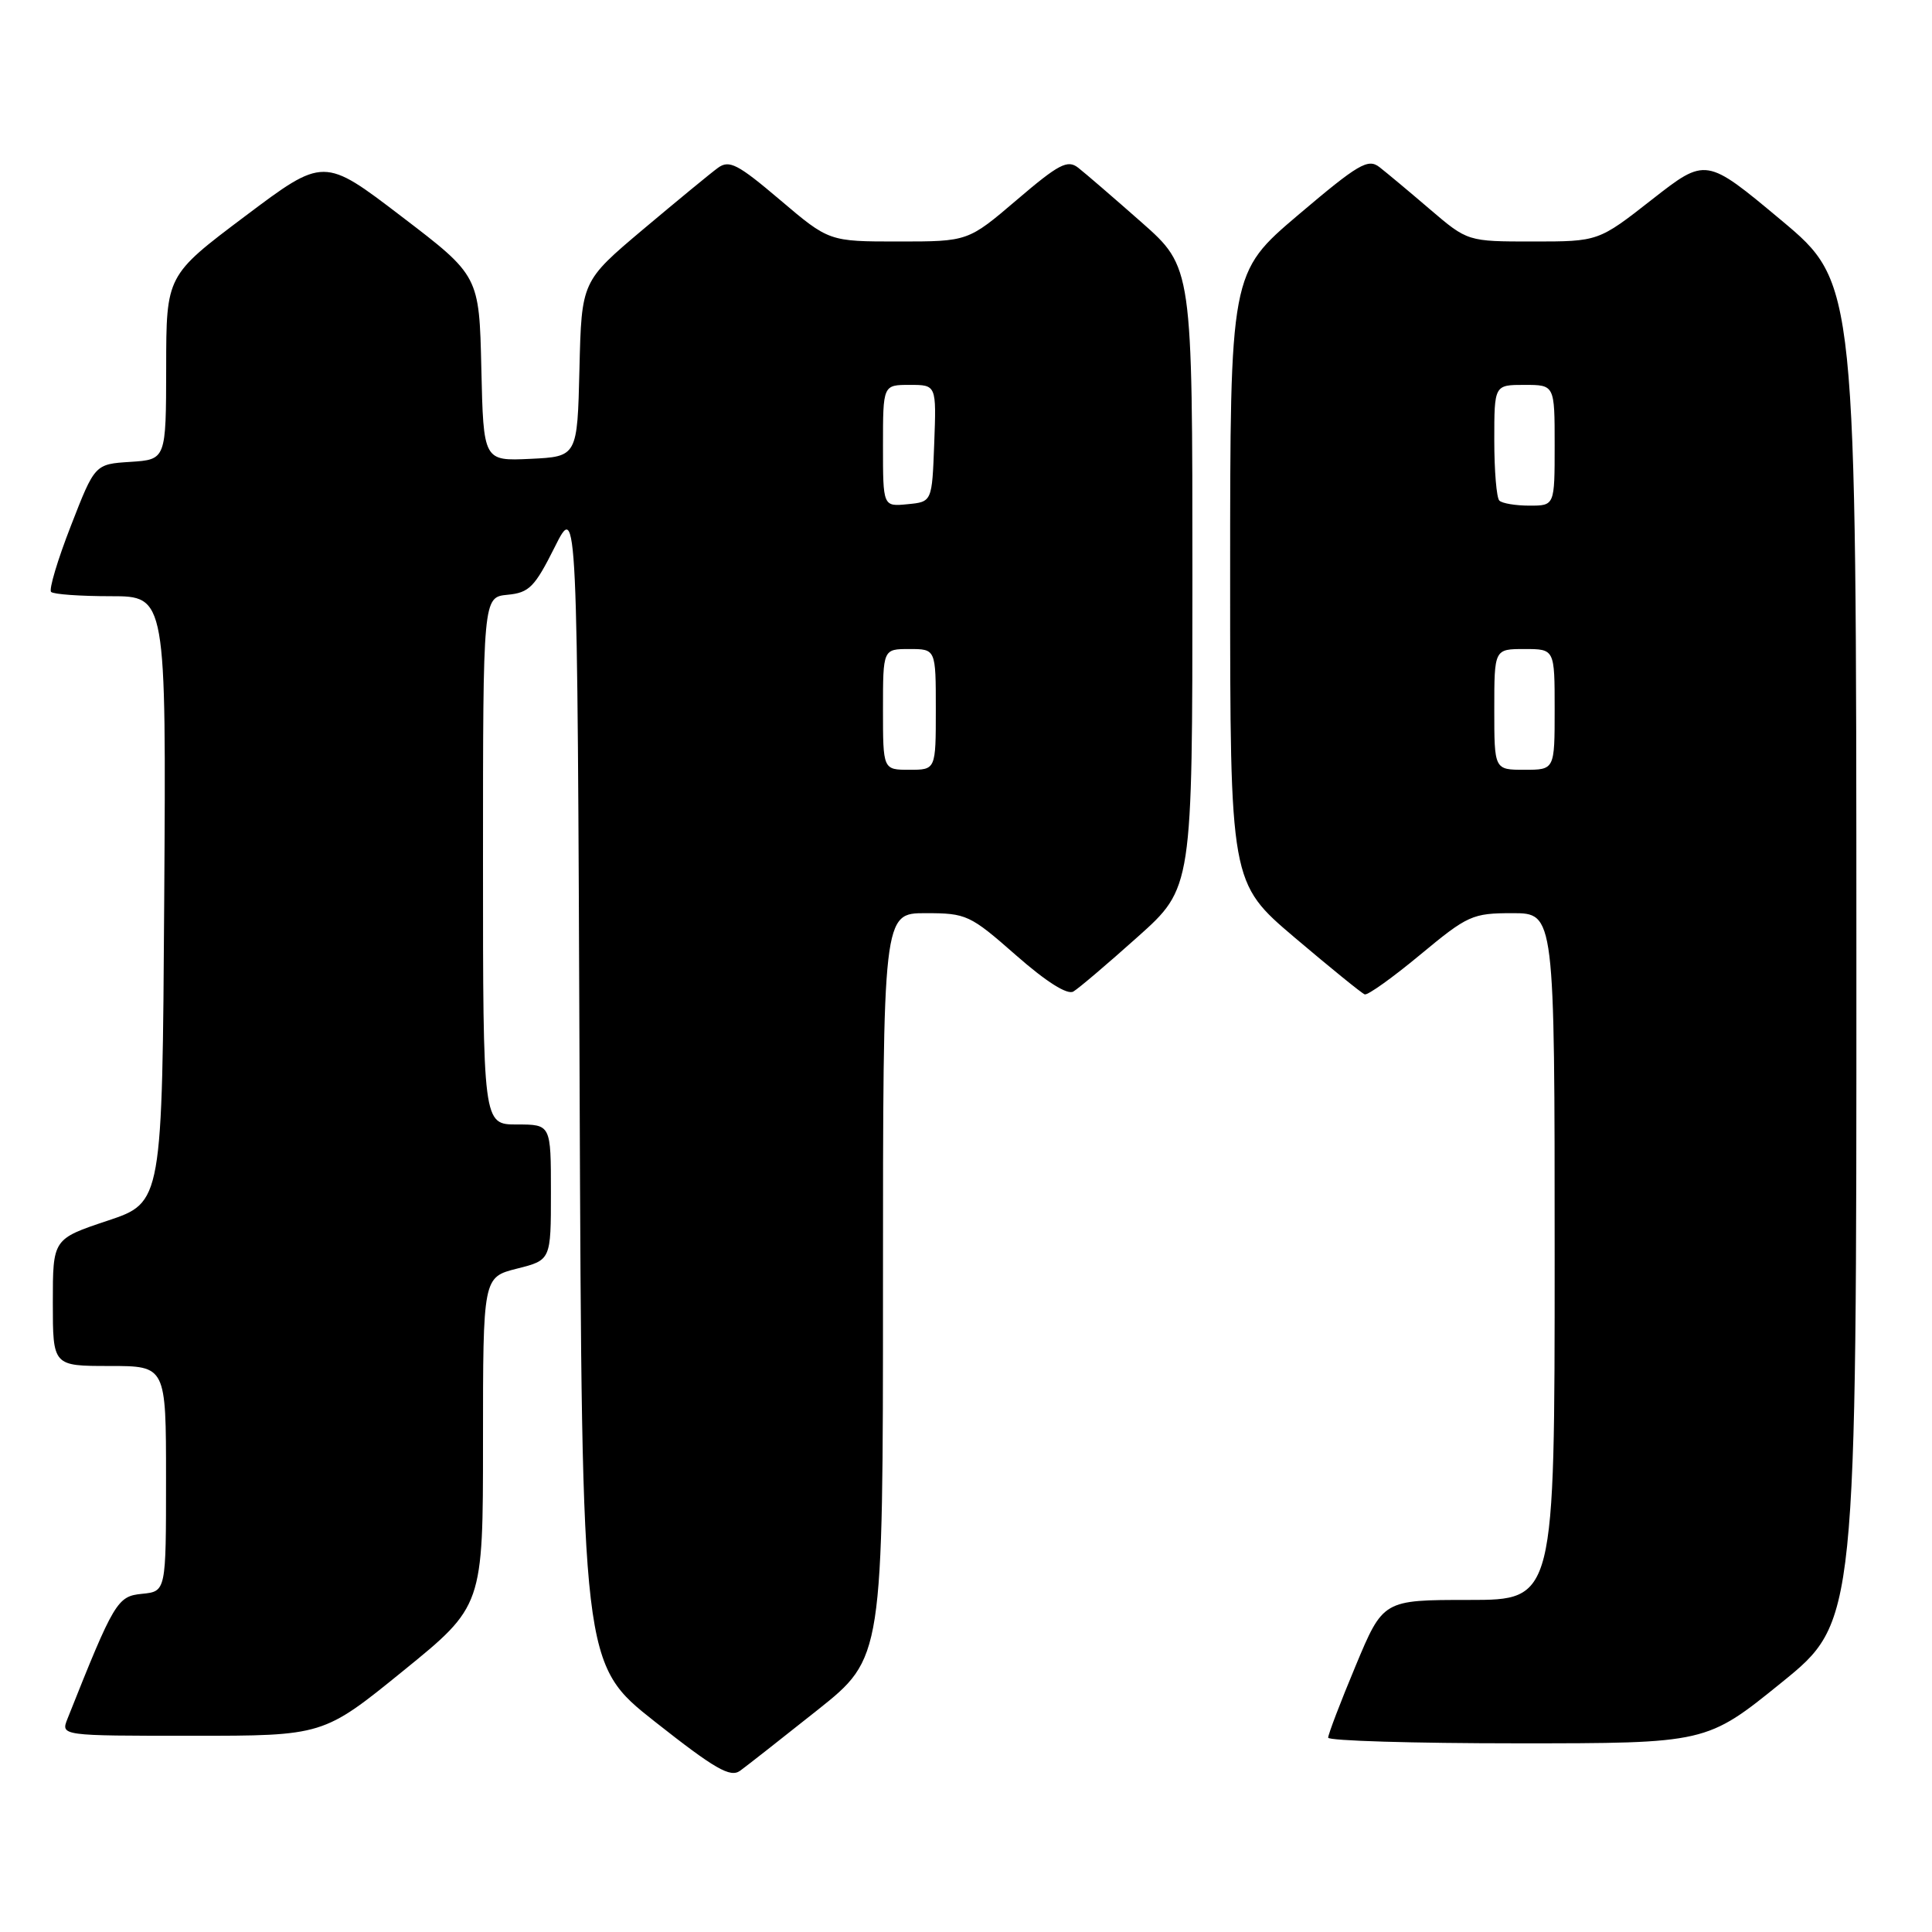<?xml version="1.0" encoding="UTF-8" standalone="no"?>
<!DOCTYPE svg PUBLIC "-//W3C//DTD SVG 1.1//EN" "http://www.w3.org/Graphics/SVG/1.1/DTD/svg11.dtd" >
<svg xmlns="http://www.w3.org/2000/svg" xmlns:xlink="http://www.w3.org/1999/xlink" version="1.1" viewBox="0 0 256 256">
 <g >
 <path fill="currentColor"
d=" M 108.32 226.59 C 117.00 219.68 117.00 219.68 117.00 170.34 C 117.00 121.00 117.00 121.00 122.64 121.00 C 128.06 121.00 128.53 121.22 134.62 126.57 C 138.65 130.11 141.43 131.86 142.23 131.38 C 142.93 130.97 146.76 127.71 150.75 124.14 C 158.00 117.66 158.00 117.66 158.00 76.54 C 158.00 35.41 158.00 35.41 151.25 29.45 C 147.54 26.18 143.76 22.92 142.86 22.22 C 141.46 21.13 140.30 21.73 134.75 26.47 C 128.27 32.00 128.27 32.00 119.06 32.00 C 109.85 32.00 109.85 32.00 103.36 26.49 C 97.75 21.73 96.63 21.15 95.13 22.24 C 94.18 22.93 89.73 26.60 85.23 30.38 C 77.06 37.27 77.06 37.27 76.78 48.88 C 76.50 60.50 76.50 60.50 70.28 60.80 C 64.06 61.09 64.06 61.09 63.78 48.82 C 63.50 36.54 63.50 36.54 53.20 28.68 C 42.90 20.81 42.90 20.81 32.47 28.65 C 22.03 36.50 22.03 36.50 22.02 48.70 C 22.00 60.89 22.00 60.89 17.29 61.20 C 12.57 61.50 12.57 61.50 9.39 69.68 C 7.63 74.19 6.46 78.12 6.77 78.43 C 7.08 78.75 10.64 79.00 14.68 79.00 C 22.02 79.00 22.02 79.00 21.76 119.17 C 21.50 159.33 21.50 159.33 14.25 161.75 C 7.00 164.17 7.00 164.17 7.00 172.58 C 7.00 181.00 7.00 181.00 14.50 181.00 C 22.00 181.00 22.00 181.00 22.00 195.94 C 22.00 210.87 22.00 210.87 18.82 211.19 C 15.54 211.51 15.13 212.20 8.94 227.75 C 8.05 230.00 8.05 230.00 25.44 230.00 C 42.83 230.00 42.83 230.00 53.41 221.41 C 64.00 212.81 64.00 212.81 64.00 191.03 C 64.00 169.24 64.00 169.24 68.50 168.10 C 73.00 166.97 73.00 166.97 73.00 157.99 C 73.00 149.00 73.00 149.00 68.50 149.00 C 64.00 149.00 64.00 149.00 64.00 114.06 C 64.00 79.13 64.00 79.13 67.25 78.81 C 70.12 78.54 70.85 77.79 73.50 72.50 C 76.50 66.50 76.50 66.50 76.80 143.50 C 77.11 220.50 77.11 220.50 86.79 228.14 C 94.74 234.41 96.76 235.57 98.06 234.64 C 98.93 234.01 103.54 230.39 108.32 226.59 Z  M 236.06 222.95 C 246.00 214.90 246.00 214.90 245.98 126.20 C 245.97 37.50 245.97 37.50 236.01 29.17 C 226.05 20.85 226.05 20.85 218.92 26.42 C 211.80 32.00 211.80 32.00 203.13 32.00 C 194.47 32.00 194.47 32.00 189.48 27.74 C 186.74 25.39 183.73 22.88 182.78 22.14 C 181.27 20.97 179.99 21.72 172.03 28.47 C 163.00 36.14 163.00 36.14 163.00 76.55 C 163.00 116.97 163.00 116.97 171.56 124.24 C 176.27 128.23 180.44 131.62 180.83 131.76 C 181.23 131.90 184.53 129.54 188.18 126.51 C 194.48 121.28 195.10 121.00 200.41 121.00 C 206.00 121.00 206.00 121.00 206.00 166.50 C 206.00 212.00 206.00 212.00 194.64 212.00 C 183.27 212.00 183.27 212.00 179.62 220.75 C 177.61 225.56 175.98 229.84 175.99 230.25 C 175.99 230.66 187.28 231.00 201.06 231.00 C 226.12 231.00 226.12 231.00 236.06 222.95 Z  M 117.00 94.00 C 117.00 86.00 117.00 86.00 120.50 86.00 C 124.00 86.00 124.00 86.00 124.00 94.00 C 124.00 102.00 124.00 102.00 120.50 102.00 C 117.00 102.00 117.00 102.00 117.00 94.00 Z  M 117.00 59.06 C 117.00 51.00 117.00 51.00 120.54 51.00 C 124.08 51.00 124.08 51.00 123.79 58.75 C 123.50 66.50 123.50 66.50 120.25 66.81 C 117.00 67.13 117.00 67.13 117.00 59.06 Z  M 198.00 94.00 C 198.00 86.00 198.00 86.00 202.00 86.00 C 206.00 86.00 206.00 86.00 206.00 94.00 C 206.00 102.00 206.00 102.00 202.00 102.00 C 198.00 102.00 198.00 102.00 198.00 94.00 Z  M 198.67 66.33 C 198.30 65.97 198.00 62.37 198.00 58.33 C 198.00 51.00 198.00 51.00 202.00 51.00 C 206.00 51.00 206.00 51.00 206.00 59.00 C 206.00 67.00 206.00 67.00 202.67 67.00 C 200.83 67.00 199.03 66.70 198.67 66.33 Z "/>
</g>
</svg>